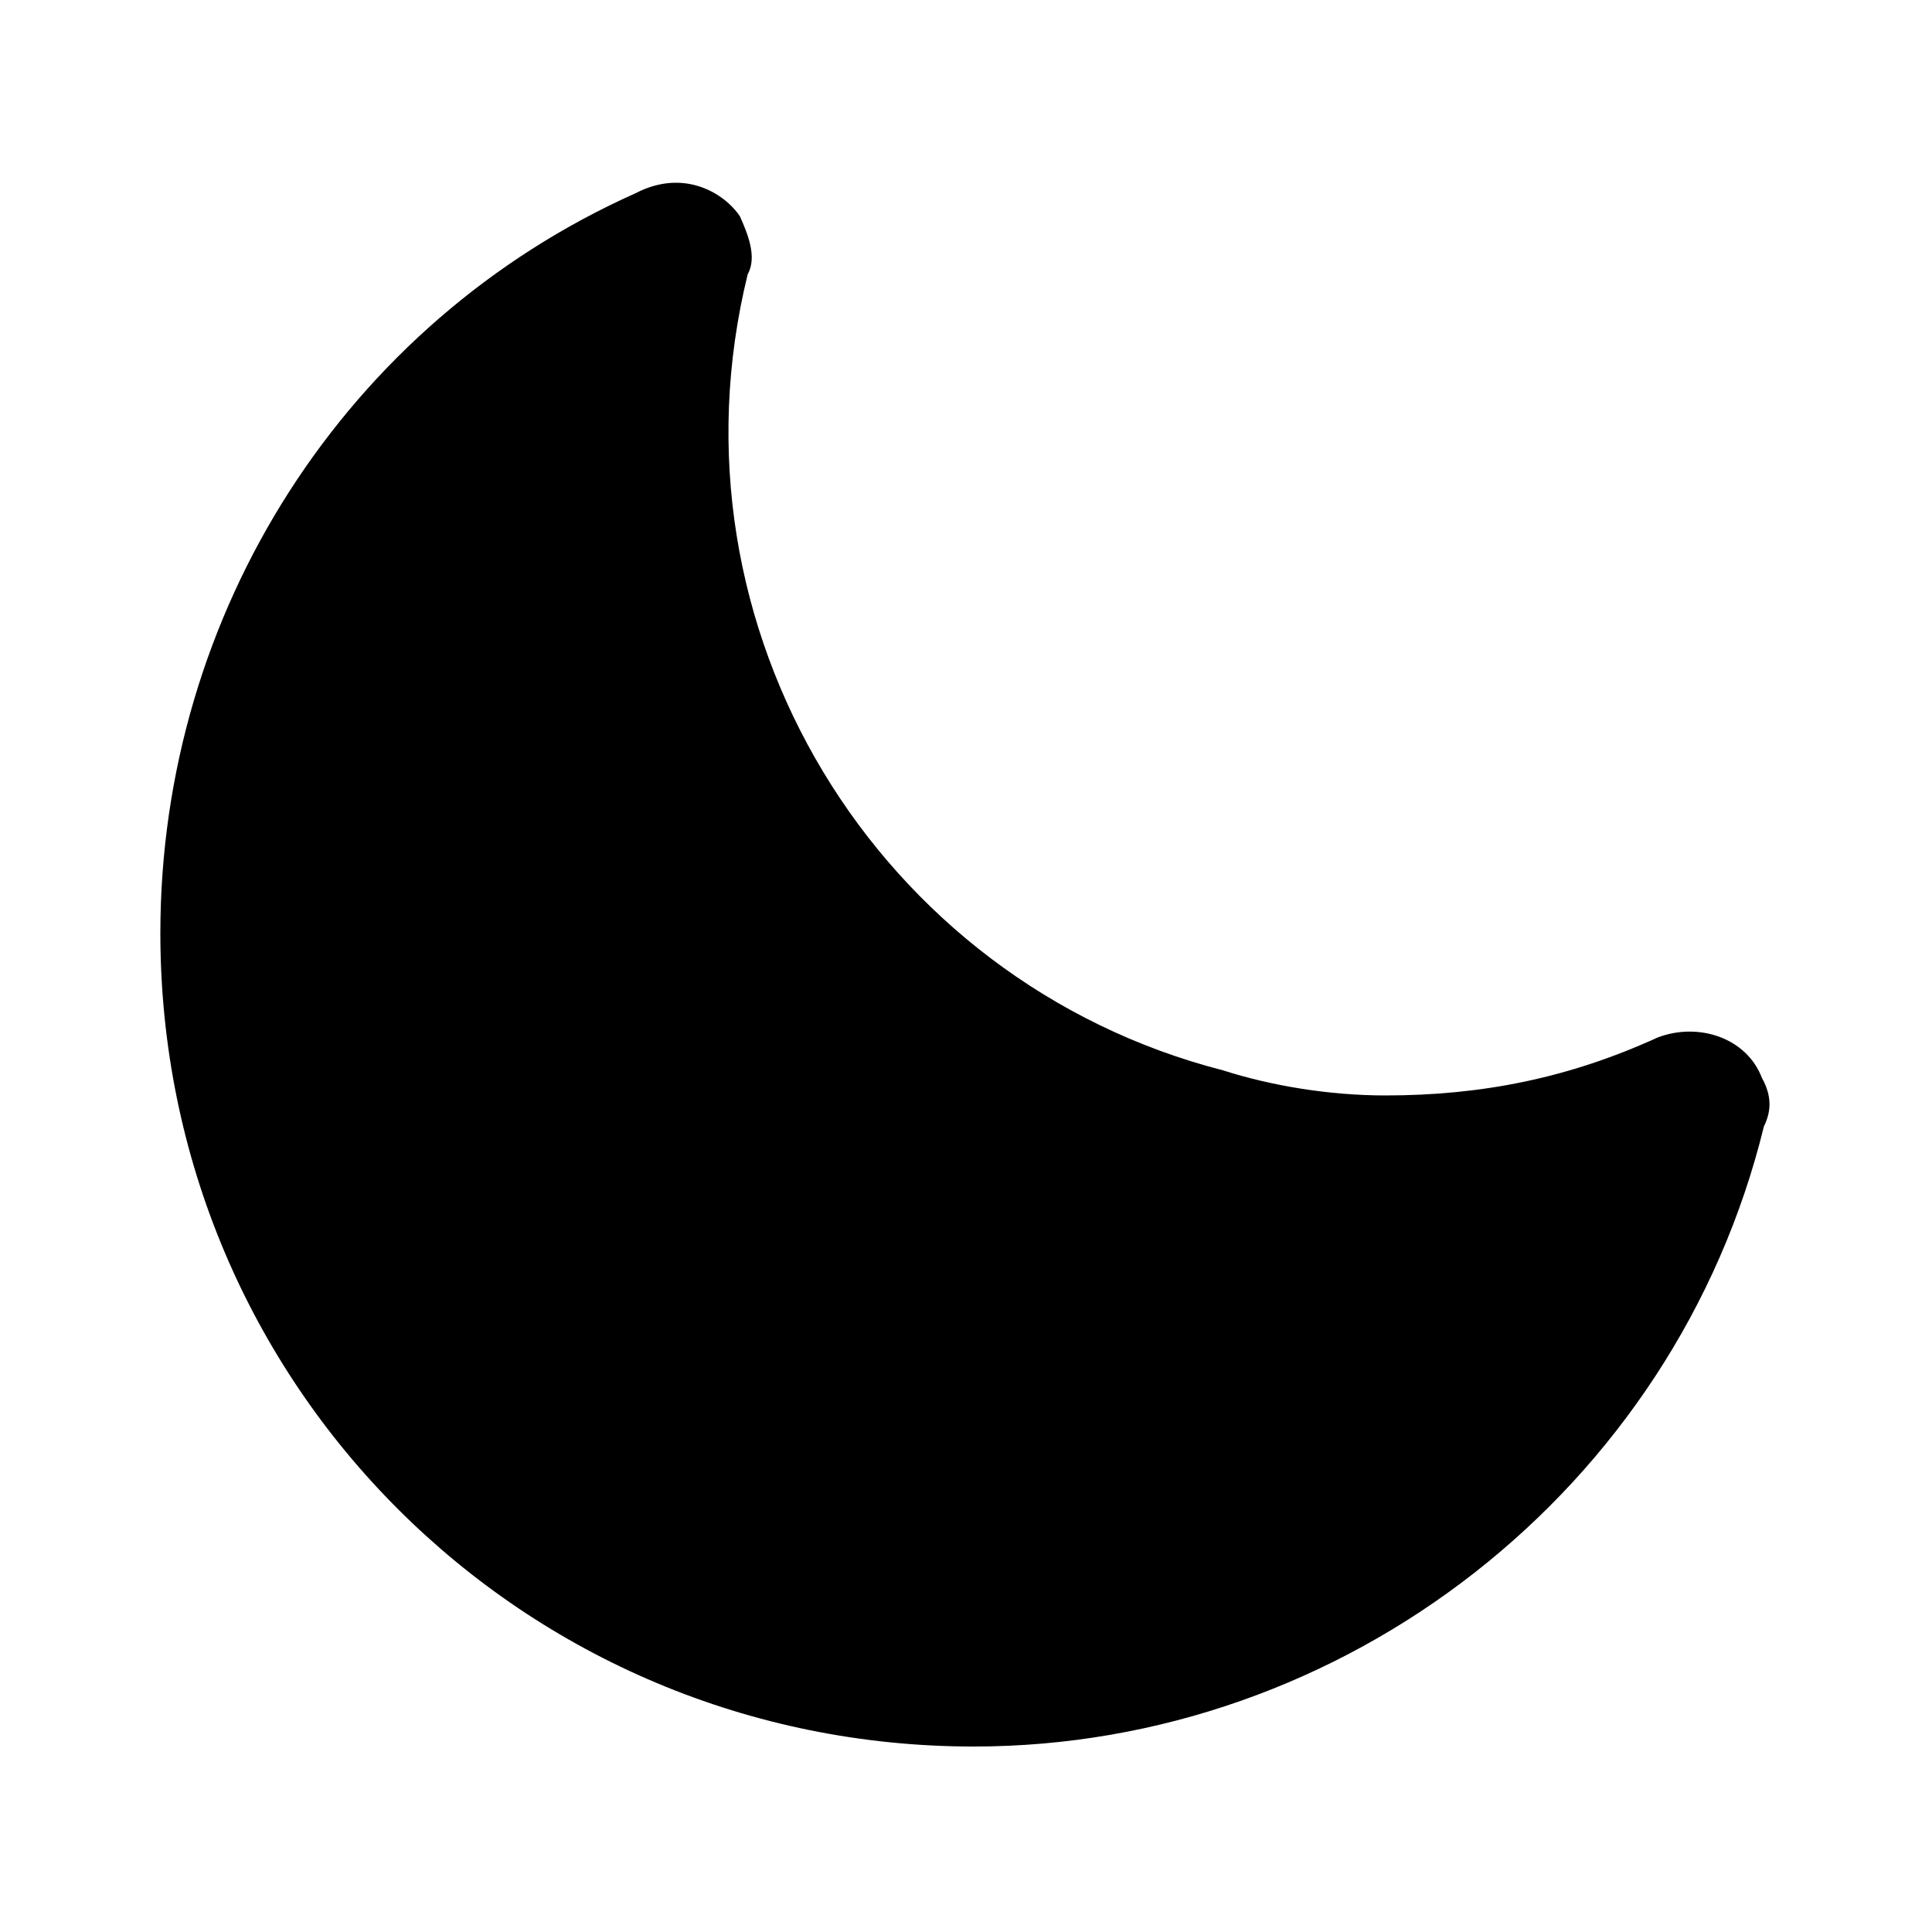 <svg xmlns="http://www.w3.org/2000/svg" width="24" height="24" viewBox="0 0 24 24">
    <path d="M21.888 13.392c-0.192-0.504-0.792-0.696-1.296-0.504-1.104 0.504-2.184 0.72-3.384 0.72-0.696 0-1.416-0.12-2.016-0.312-4.296-1.104-6.984-5.496-5.904-9.888 0.12-0.216 0-0.504-0.096-0.72-0.192-0.288-0.696-0.6-1.296-0.288-3.6 1.608-5.904 5.208-5.904 9.192 0 5.616 4.512 10.104 10.104 10.104 4.608 0 8.712-3.192 9.816-7.704 0.096-0.192 0.096-0.384-0.024-0.6z"></path>
</svg>
